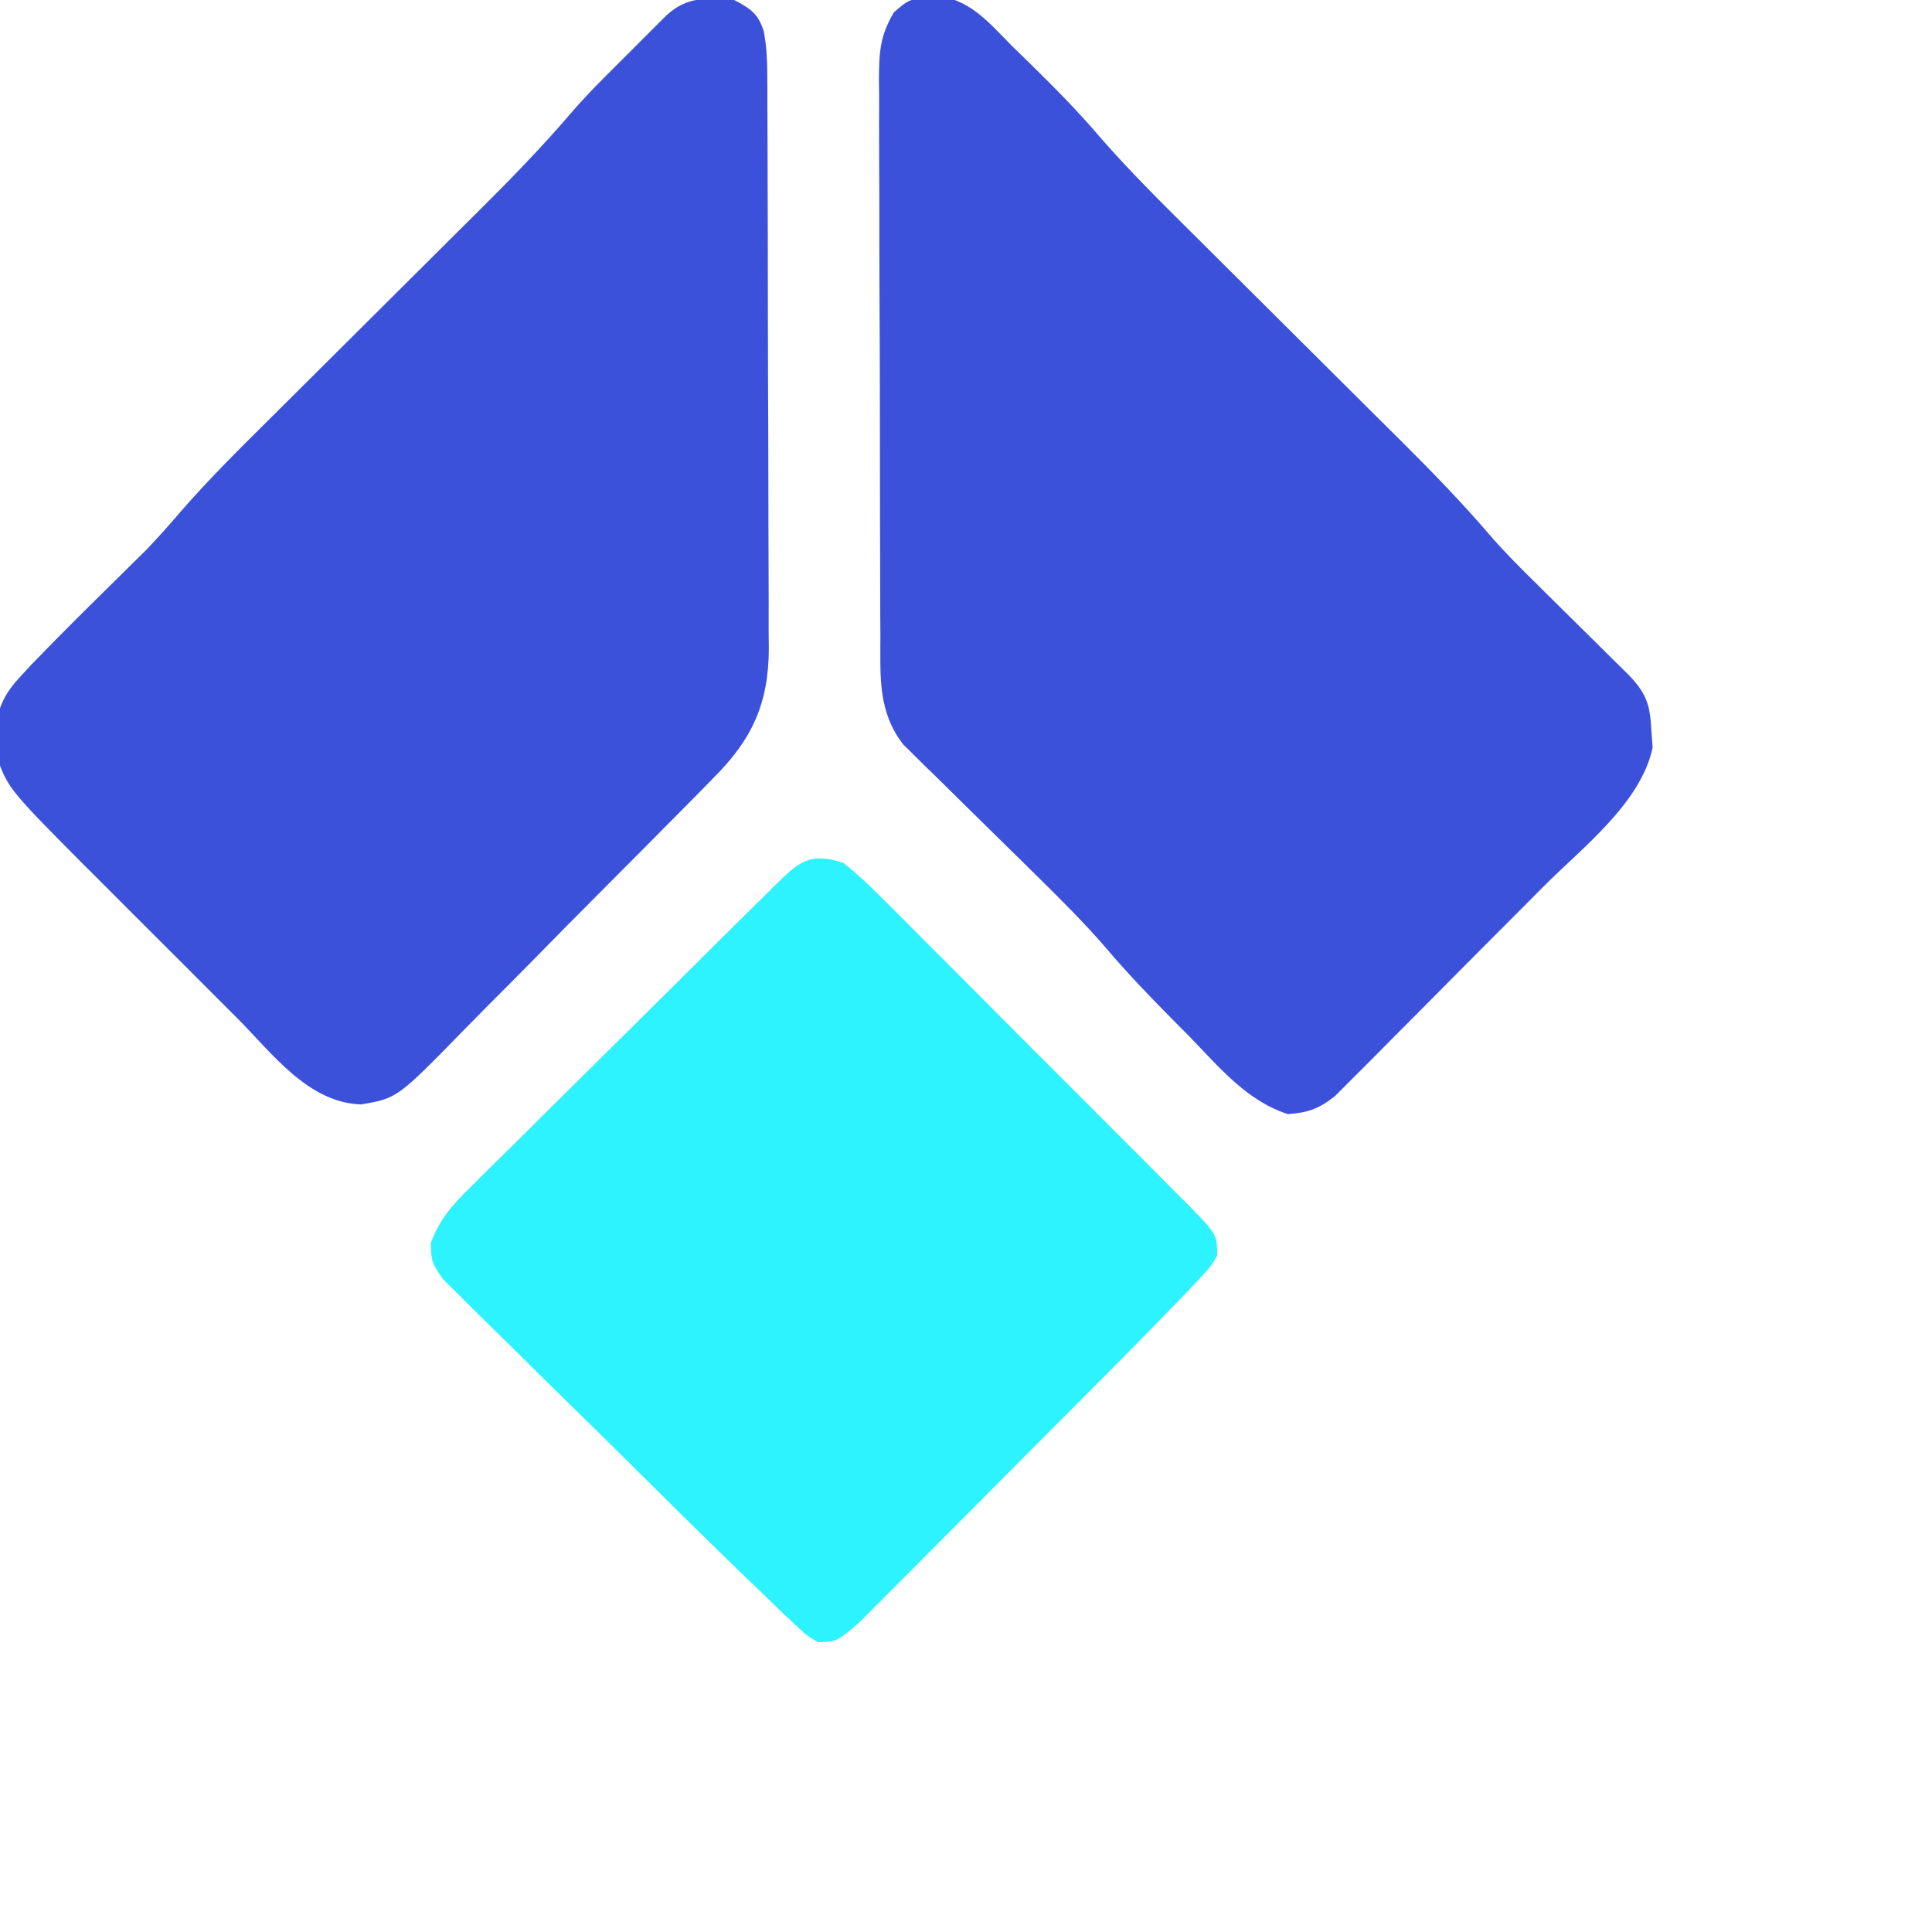 <?xml version="1.0" encoding="UTF-8"?>
<svg version="1.1" xmlns="http://www.w3.org/2000/svg" width="300" height="300">
<path d="M0 0 C5.569 0.4 8.521 3.928 12.25 7.75 C13.142 8.619 14.034 9.488 14.953 10.383 C18.86 14.204 22.662 18.04 26.201 22.205 C30.644 27.296 35.427 32.04 40.221 36.796 C41.881 38.443 43.538 40.094 45.194 41.745 C48.71 45.249 52.23 48.75 55.75 52.25 C59.835 56.311 63.918 60.374 67.997 64.441 C69.616 66.054 71.238 67.664 72.861 69.273 C77.665 74.054 82.351 78.88 86.759 84.035 C88.964 86.572 91.318 88.912 93.711 91.273 C94.187 91.746 94.663 92.218 95.153 92.704 C96.642 94.181 98.133 95.653 99.625 97.125 C101.615 99.088 103.601 101.055 105.586 103.023 C106.458 103.884 107.33 104.744 108.228 105.63 C111.037 108.575 111.484 110.388 111.688 114.375 C111.748 115.192 111.809 116.01 111.871 116.852 C110.029 125.449 100.964 132.363 94.996 138.34 C94.008 139.335 93.019 140.33 92.031 141.325 C89.973 143.395 87.911 145.461 85.846 147.525 C83.204 150.166 80.576 152.822 77.952 155.481 C75.921 157.533 73.881 159.577 71.839 161.618 C70.866 162.594 69.896 163.573 68.929 164.555 C67.58 165.924 66.217 167.278 64.853 168.633 C64.083 169.406 63.313 170.179 62.519 170.975 C59.997 172.948 58.42 173.499 55.25 173.75 C48.782 171.699 44.427 166.292 39.812 161.562 C38.992 160.737 38.172 159.911 37.326 159.061 C33.794 155.483 30.327 151.893 27.078 148.055 C23.677 144.103 20.002 140.46 16.293 136.801 C15.66 136.176 15.027 135.55 14.374 134.906 C11.723 132.292 9.07 129.68 6.406 127.078 C4.445 125.159 2.494 123.231 0.543 121.301 C-0.059 120.717 -0.661 120.134 -1.281 119.533 C-2.118 118.701 -2.118 118.701 -2.972 117.853 C-3.706 117.133 -3.706 117.133 -4.456 116.398 C-8.436 111.329 -8.046 105.863 -8.041 99.715 C-8.047 98.708 -8.054 97.701 -8.061 96.663 C-8.08 93.338 -8.084 90.013 -8.086 86.688 C-8.092 84.375 -8.099 82.062 -8.106 79.75 C-8.118 74.904 -8.122 70.059 -8.121 65.214 C-8.12 59.003 -8.148 52.792 -8.182 46.581 C-8.204 41.806 -8.208 37.032 -8.207 32.257 C-8.21 29.966 -8.219 27.676 -8.234 25.386 C-8.254 22.186 -8.248 18.986 -8.236 15.785 C-8.247 14.839 -8.258 13.892 -8.27 12.917 C-8.23 8.732 -8.097 6.345 -5.954 2.67 C-3.75 0.75 -3.75 0.75 0 0 Z " fill="#3B51D9" transform="translate(144.75,-0.75)"/>
<path d="M0 0 C2.543 1.339 3.706 2.087 4.593 4.843 C5.007 7.037 5.131 9.036 5.14 11.268 C5.146 12.113 5.152 12.959 5.158 13.83 C5.159 15.208 5.159 15.208 5.161 16.615 C5.169 18.076 5.169 18.076 5.176 19.567 C5.191 22.791 5.198 26.015 5.203 29.238 C5.209 31.48 5.215 33.722 5.22 35.964 C5.231 40.666 5.237 45.367 5.24 50.069 C5.246 56.088 5.27 62.107 5.298 68.126 C5.317 72.758 5.322 77.389 5.324 82.021 C5.327 84.24 5.335 86.459 5.348 88.677 C5.365 91.784 5.363 94.89 5.356 97.997 C5.366 98.91 5.375 99.823 5.384 100.764 C5.329 109.264 2.801 114.803 -3.247 120.828 C-3.769 121.363 -4.291 121.899 -4.83 122.451 C-6.545 124.205 -8.275 125.943 -10.008 127.68 C-11.215 128.9 -12.423 130.121 -13.63 131.342 C-16.156 133.892 -18.691 136.434 -21.23 138.972 C-24.476 142.217 -27.693 145.488 -30.903 148.767 C-33.386 151.295 -35.887 153.804 -38.393 156.308 C-39.587 157.506 -40.774 158.711 -41.954 159.922 C-52.321 170.535 -52.321 170.535 -57.925 171.493 C-66.146 171.239 -71.718 163.574 -77.125 158.141 C-78.423 156.846 -78.423 156.846 -79.747 155.525 C-81.571 153.702 -83.393 151.876 -85.213 150.048 C-87.983 147.267 -90.765 144.496 -93.547 141.727 C-95.324 139.949 -97.1 138.17 -98.875 136.391 C-99.7 135.57 -100.525 134.748 -101.375 133.902 C-113.021 122.163 -113.021 122.163 -114.832 116.312 C-114.792 111.623 -114.245 108.739 -111.012 105.25 C-110.062 104.219 -110.062 104.219 -109.093 103.168 C-104.691 98.608 -100.191 94.154 -95.672 89.711 C-94.914 88.961 -94.156 88.21 -93.375 87.438 C-92.702 86.776 -92.029 86.115 -91.336 85.434 C-89.463 83.482 -87.707 81.505 -85.951 79.451 C-81.546 74.384 -76.792 69.679 -72.029 64.954 C-70.369 63.307 -68.712 61.656 -67.056 60.005 C-62.946 55.908 -58.83 51.816 -54.714 47.725 C-51.225 44.255 -47.737 40.783 -44.253 37.309 C-42.634 35.696 -41.012 34.086 -39.389 32.477 C-34.554 27.666 -29.831 22.811 -25.394 17.624 C-23.708 15.66 -21.934 13.805 -20.105 11.973 C-19.138 11.003 -19.138 11.003 -18.15 10.014 C-17.179 9.048 -17.179 9.048 -16.188 8.062 C-15.52 7.392 -14.853 6.721 -14.166 6.029 C-13.527 5.392 -12.889 4.754 -12.23 4.098 C-11.657 3.525 -11.084 2.953 -10.493 2.364 C-7.237 -0.61 -4.273 -0.295 0 0 Z " fill="#3B51D9" transform="translate(114,0)"/>
<path d="M0 0 C2.084 1.705 3.909 3.372 5.784 5.282 C6.339 5.832 6.894 6.382 7.466 6.948 C9.295 8.764 11.109 10.594 12.922 12.426 C14.19 13.693 15.458 14.96 16.727 16.227 C19.383 18.881 22.032 21.542 24.675 24.209 C28.065 27.627 31.471 31.03 34.881 34.428 C37.502 37.041 40.115 39.662 42.725 42.285 C43.978 43.543 45.234 44.798 46.491 46.051 C48.246 47.804 49.991 49.565 51.733 51.329 C52.255 51.846 52.776 52.363 53.314 52.896 C57.997 57.677 57.997 57.677 58 61 C56.978 62.722 56.978 62.722 55.294 64.506 C54.641 65.205 53.988 65.904 53.316 66.624 C52.552 67.408 51.787 68.192 51 69 C50.148 69.882 49.296 70.764 48.418 71.672 C45.403 74.773 42.354 77.839 39.301 80.902 C38.474 81.733 38.474 81.733 37.63 82.581 C34.724 85.503 31.814 88.422 28.902 91.338 C25.899 94.346 22.906 97.364 19.915 100.384 C17.604 102.713 15.287 105.035 12.968 107.355 C11.861 108.466 10.756 109.578 9.654 110.694 C8.118 112.247 6.573 113.79 5.025 115.332 C3.711 116.651 3.711 116.651 2.37 117.997 C-1.112 120.94 -1.112 120.94 -4 121 C-5.712 119.983 -5.712 119.983 -7.488 118.303 C-8.187 117.65 -8.886 116.998 -9.606 116.325 C-10.396 115.558 -11.186 114.79 -12 114 C-12.899 113.14 -13.798 112.279 -14.725 111.393 C-21.515 104.866 -28.188 98.217 -34.875 91.585 C-37.34 89.142 -39.815 86.709 -42.298 84.285 C-45.312 81.342 -48.308 78.383 -51.293 75.41 C-52.429 74.284 -53.572 73.164 -54.72 72.051 C-56.319 70.498 -57.895 68.924 -59.467 67.344 C-60.369 66.454 -61.271 65.565 -62.2 64.649 C-64 62 -64 62 -64.11 59.029 C-62.728 55.259 -60.605 52.931 -57.778 50.194 C-57.234 49.649 -56.691 49.103 -56.132 48.541 C-54.34 46.748 -52.532 44.974 -50.723 43.199 C-49.472 41.956 -48.223 40.711 -46.975 39.466 C-44.36 36.862 -41.738 34.266 -39.109 31.677 C-35.734 28.353 -32.373 25.017 -29.017 21.676 C-25.819 18.492 -22.615 15.314 -19.41 12.137 C-18.797 11.528 -18.184 10.92 -17.552 10.293 C-15.821 8.579 -14.087 6.868 -12.352 5.159 C-11.837 4.648 -11.322 4.138 -10.792 3.612 C-6.942 -0.168 -5.336 -1.741 0 0 Z " fill="#2DF2FF" transform="translate(131,134)"/>
</svg>
